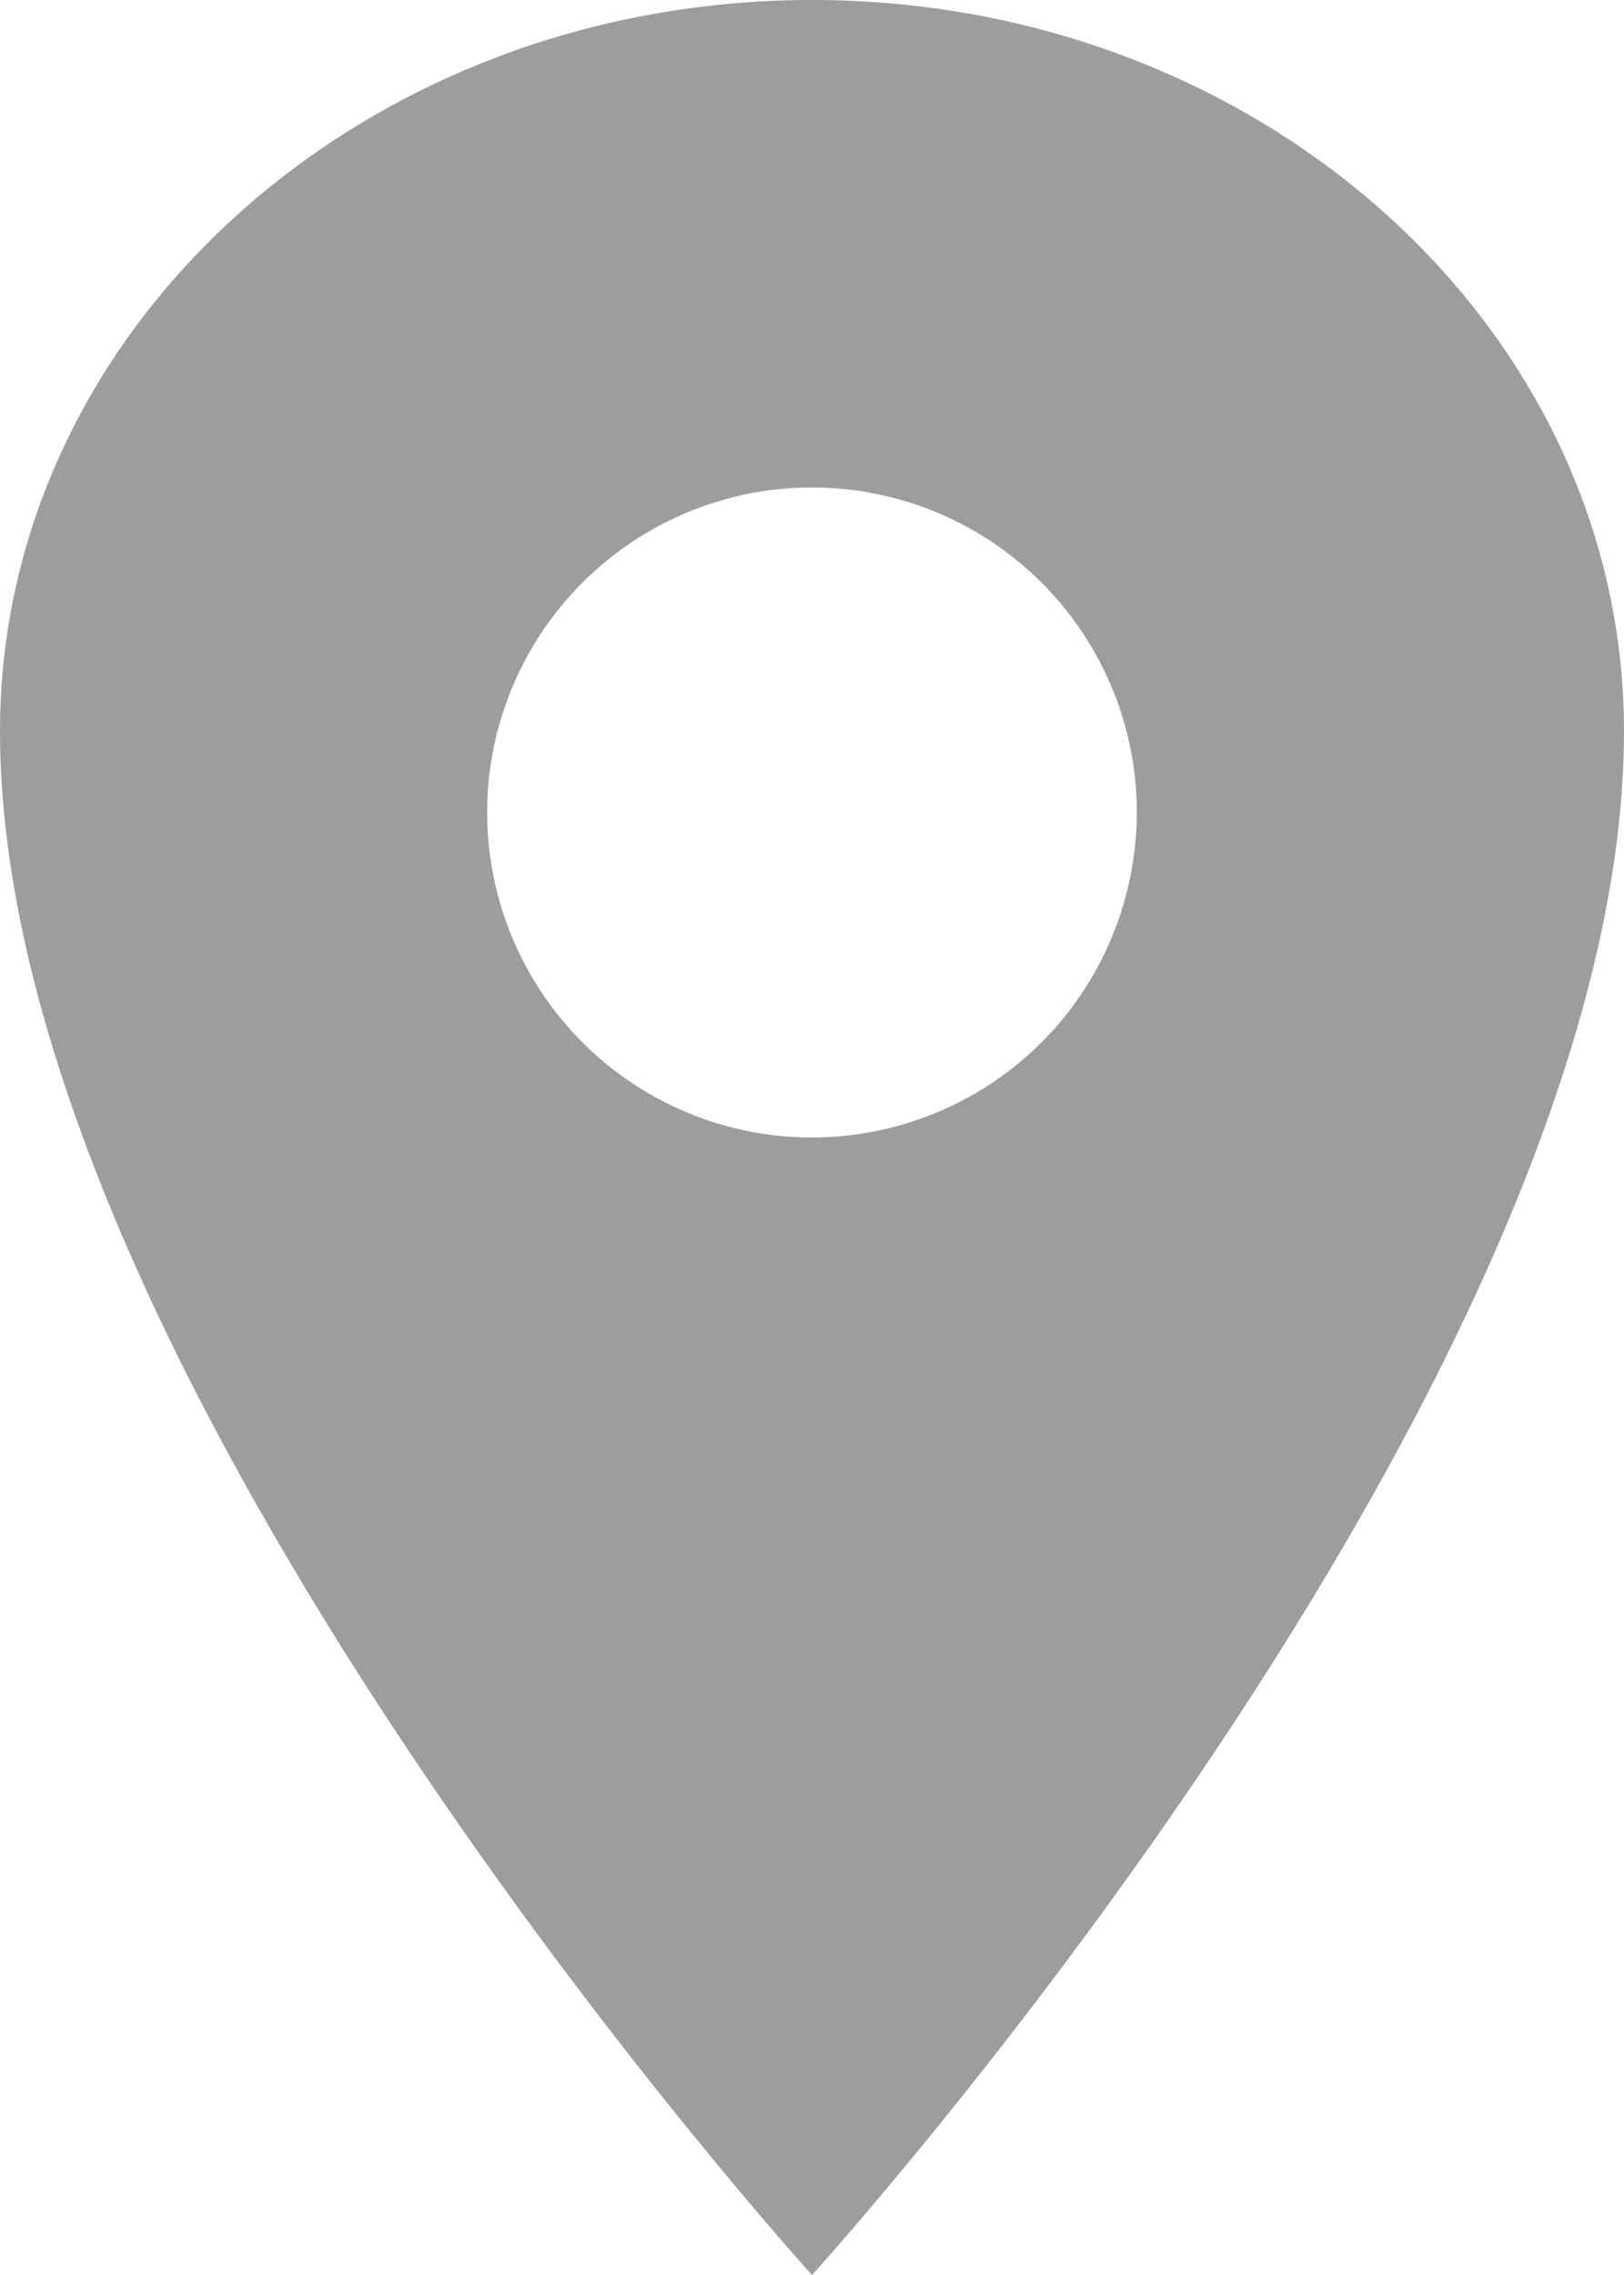 <svg width="10" height="14" viewBox="0 0 10 14" fill="none" xmlns="http://www.w3.org/2000/svg">
<path d="M5 0C2.24 0 0 2.016 0 4.5C0 8.5 5 14 5 14C5 14 10 8.5 10 4.5C10 2.016 7.76 0 5 0ZM5 7C4.604 7 4.218 6.883 3.889 6.663C3.56 6.443 3.304 6.131 3.152 5.765C3.001 5.4 2.961 4.998 3.038 4.61C3.116 4.222 3.306 3.865 3.586 3.586C3.865 3.306 4.222 3.116 4.61 3.038C4.998 2.961 5.4 3.001 5.765 3.152C6.131 3.304 6.443 3.56 6.663 3.889C6.883 4.218 7 4.604 7 5C6.999 5.53 6.789 6.039 6.414 6.414C6.039 6.789 5.53 6.999 5 7Z" fill="#9d9d9d"/>
</svg>
